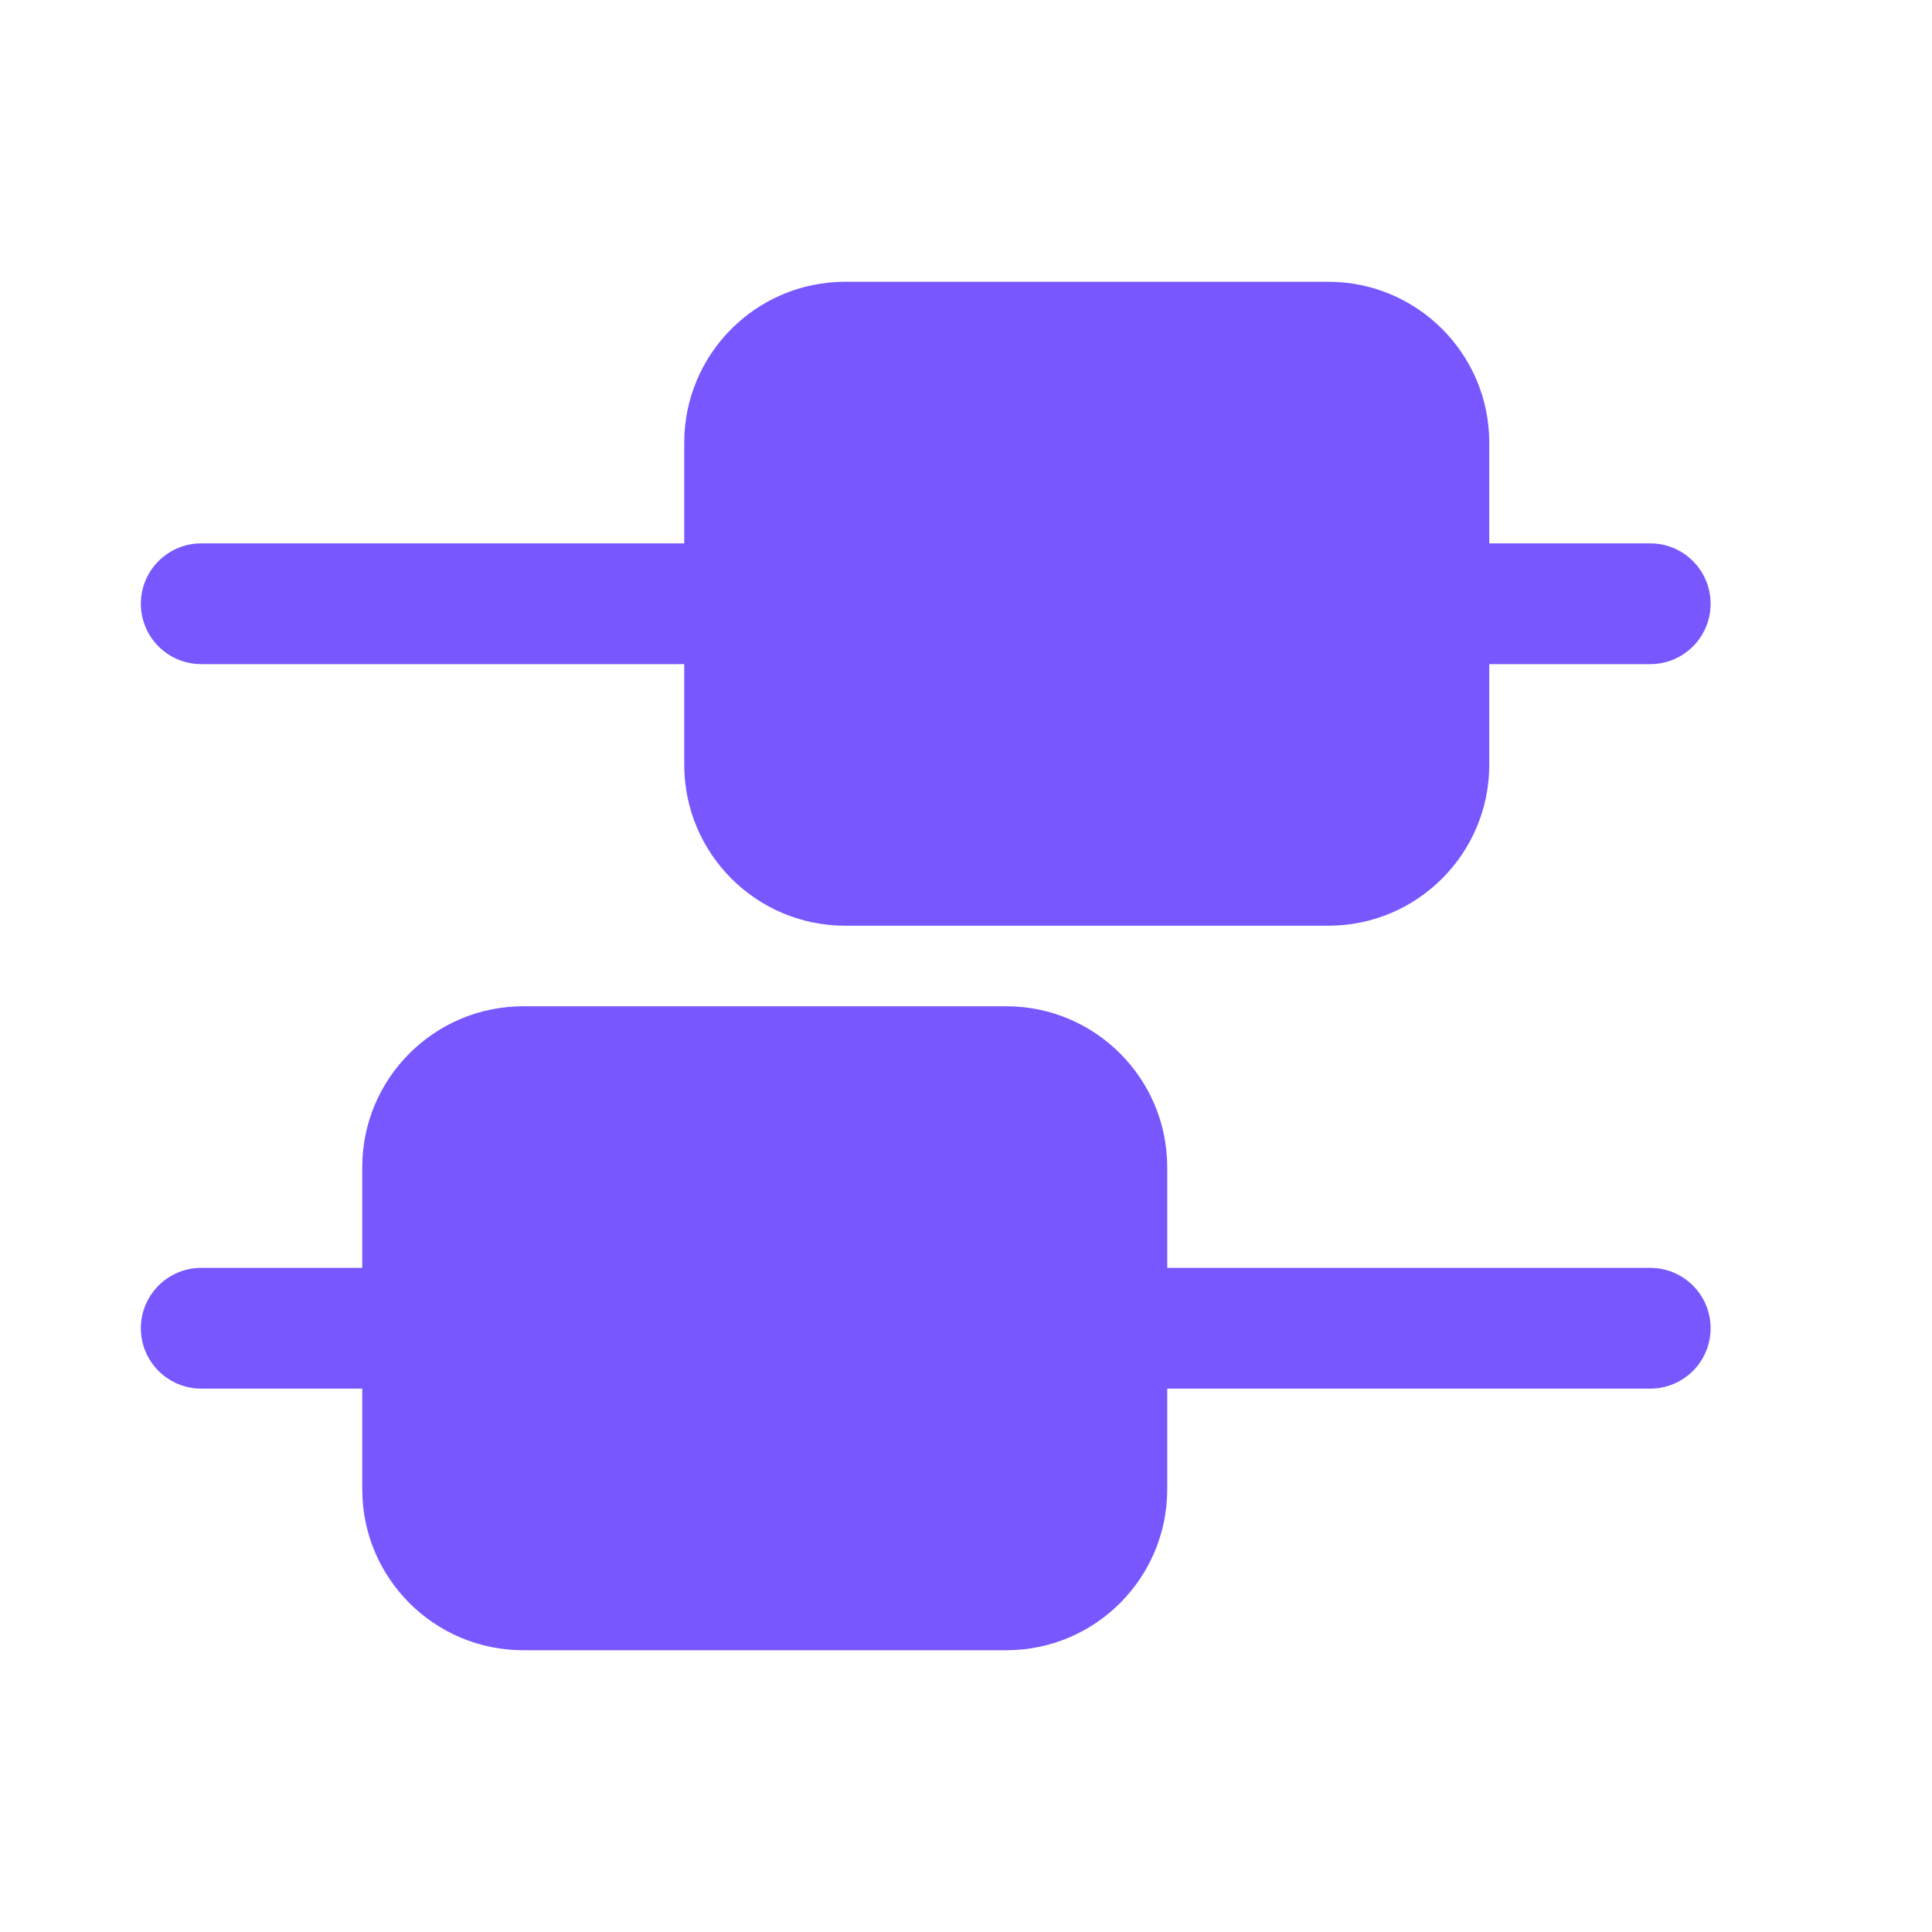 <svg width="32" height="32" viewBox="0 0 32 32" fill="none" xmlns="http://www.w3.org/2000/svg">
<path d="M24.667 7.333V9H27.333C27.886 9 28.333 9.448 28.333 10C28.333 10.552 27.886 11 27.333 11H24.667V12.667C24.667 14.139 23.473 15.333 22 15.333H14C12.527 15.333 11.333 14.139 11.333 12.667V11L3.333 11C2.781 11 2.333 10.552 2.333 10C2.333 9.448 2.781 9 3.333 9L11.333 9V7.333C11.333 5.861 12.527 4.667 14 4.667H22C23.473 4.667 24.667 5.861 24.667 7.333Z" fill="#7857FF"/>
<path d="M19.333 24.667C19.333 26.139 18.139 27.333 16.667 27.333H8.667C7.194 27.333 6 26.139 6 24.667L6 23H3.333C2.781 23 2.333 22.552 2.333 22C2.333 21.448 2.781 21 3.333 21H6V19.333C6 17.861 7.194 16.667 8.667 16.667H16.667C18.139 16.667 19.333 17.861 19.333 19.333V21L27.333 21C27.886 21 28.333 21.448 28.333 22C28.333 22.552 27.886 23 27.333 23L19.333 23V24.667Z" fill="#7857FF"/>
</svg>
